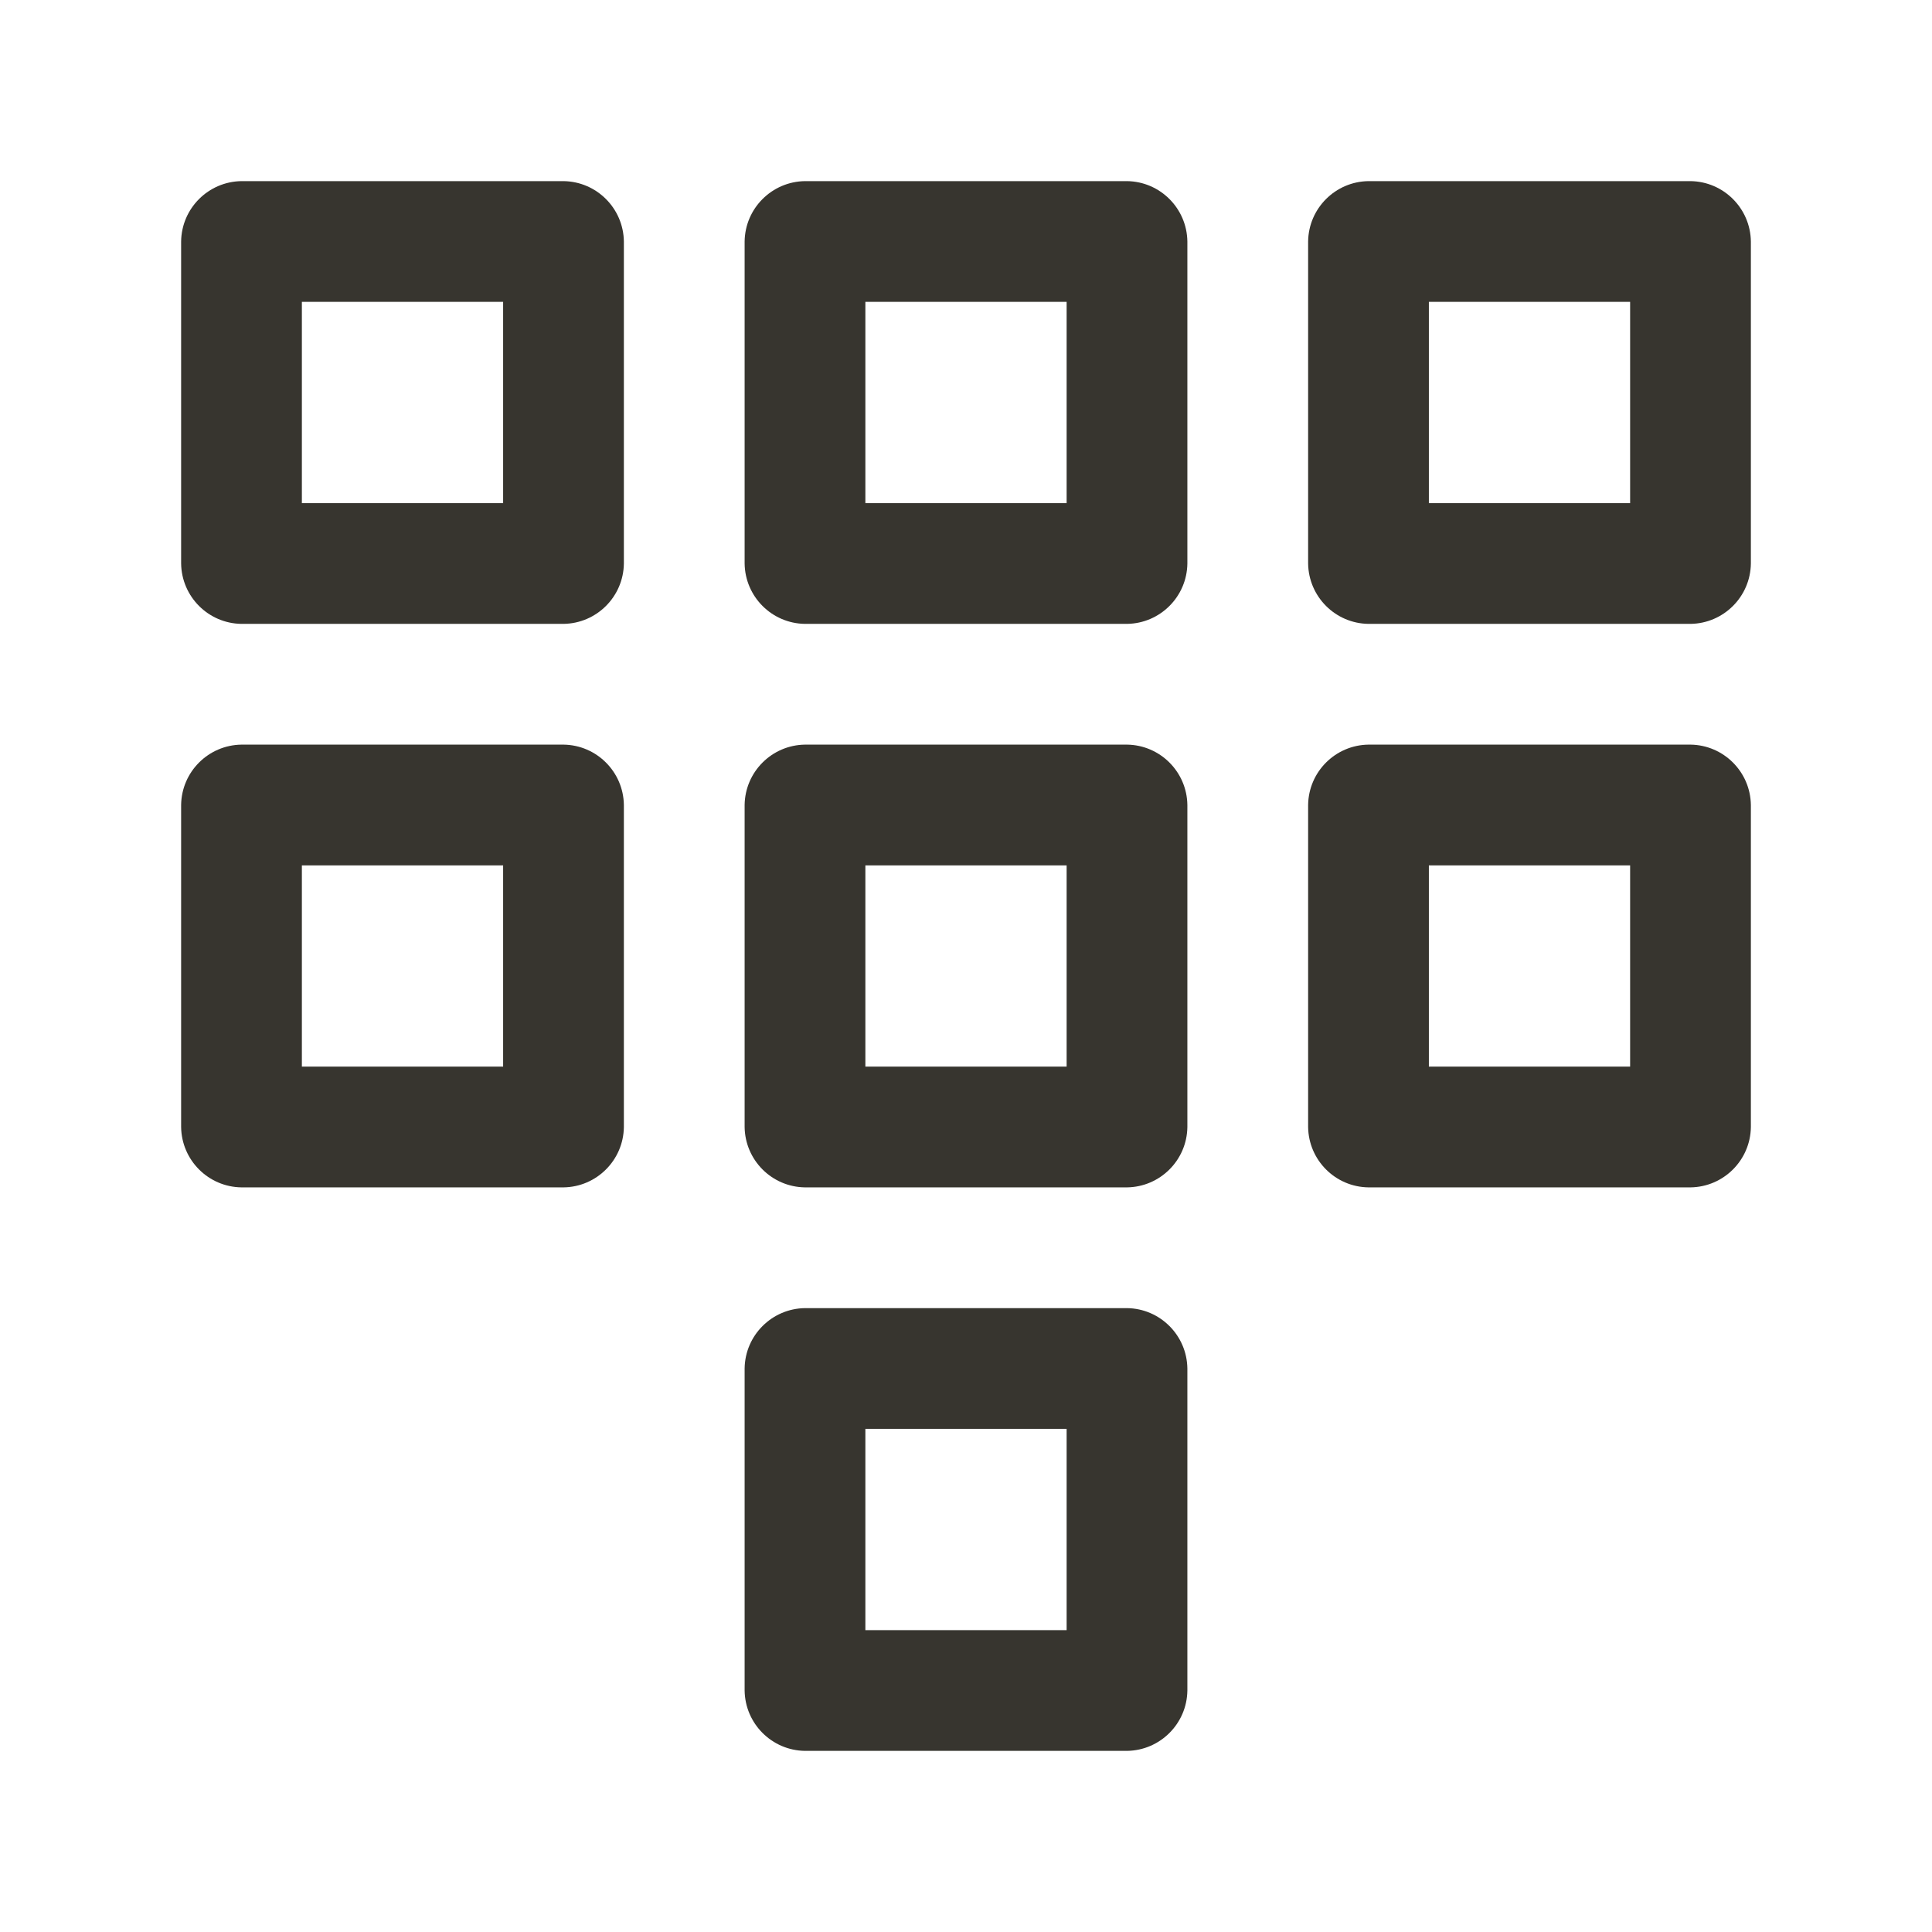 <!-- Generated by IcoMoon.io -->
<svg version="1.1" xmlns="http://www.w3.org/2000/svg" width="280" height="280" viewBox="0 0 280 280">
<title>ul-dialpad</title>
<path fill="#37352f" d="M81.667 26.25h-46.667c-4.806 0.065-8.685 3.944-8.75 8.744v46.673c0.065 4.806 3.944 8.685 8.744 8.75h46.673c4.806-0.065 8.685-3.944 8.75-8.744v-46.673c-0.065-4.806-3.944-8.685-8.744-8.75h-0.006zM72.917 72.917h-29.167v-29.167h29.167zM245 26.25h-46.667c-4.806 0.065-8.685 3.944-8.75 8.744v46.673c0.065 4.806 3.944 8.685 8.744 8.75h46.673c4.806-0.065 8.685-3.944 8.75-8.744v-46.673c-0.065-4.806-3.944-8.685-8.744-8.75h-0.006zM236.25 72.917h-29.167v-29.167h29.167zM163.333 26.25h-46.667c-4.806 0.065-8.685 3.944-8.75 8.744v46.673c0.065 4.806 3.944 8.685 8.744 8.75h46.673c4.806-0.065 8.685-3.944 8.75-8.744v-46.673c-0.065-4.806-3.944-8.685-8.744-8.75h-0.006zM154.583 72.917h-29.167v-29.167h29.167zM81.667 107.917h-46.667c-4.806 0.065-8.685 3.944-8.75 8.744v46.673c0.065 4.806 3.944 8.685 8.744 8.75h46.673c4.806-0.065 8.685-3.944 8.75-8.744v-46.673c-0.065-4.806-3.944-8.685-8.744-8.75h-0.006zM72.917 154.583h-29.167v-29.167h29.167zM163.333 107.917h-46.667c-4.806 0.065-8.685 3.944-8.75 8.744v46.673c0.065 4.806 3.944 8.685 8.744 8.75h46.673c4.806-0.065 8.685-3.944 8.75-8.744v-46.673c-0.065-4.806-3.944-8.685-8.744-8.75h-0.006zM154.583 154.583h-29.167v-29.167h29.167zM245 107.917h-46.667c-4.806 0.065-8.685 3.944-8.75 8.744v46.673c0.065 4.806 3.944 8.685 8.744 8.75h46.673c4.806-0.065 8.685-3.944 8.75-8.744v-46.673c-0.065-4.806-3.944-8.685-8.744-8.75h-0.006zM236.25 154.583h-29.167v-29.167h29.167zM163.333 189.583h-46.667c-4.806 0.065-8.685 3.944-8.75 8.744v46.673c0.065 4.806 3.944 8.685 8.744 8.75h46.673c4.806-0.065 8.685-3.944 8.75-8.744v-46.673c-0.065-4.806-3.944-8.685-8.744-8.75h-0.006zM154.583 236.25h-29.167v-29.167h29.167z"></path>
</svg>
